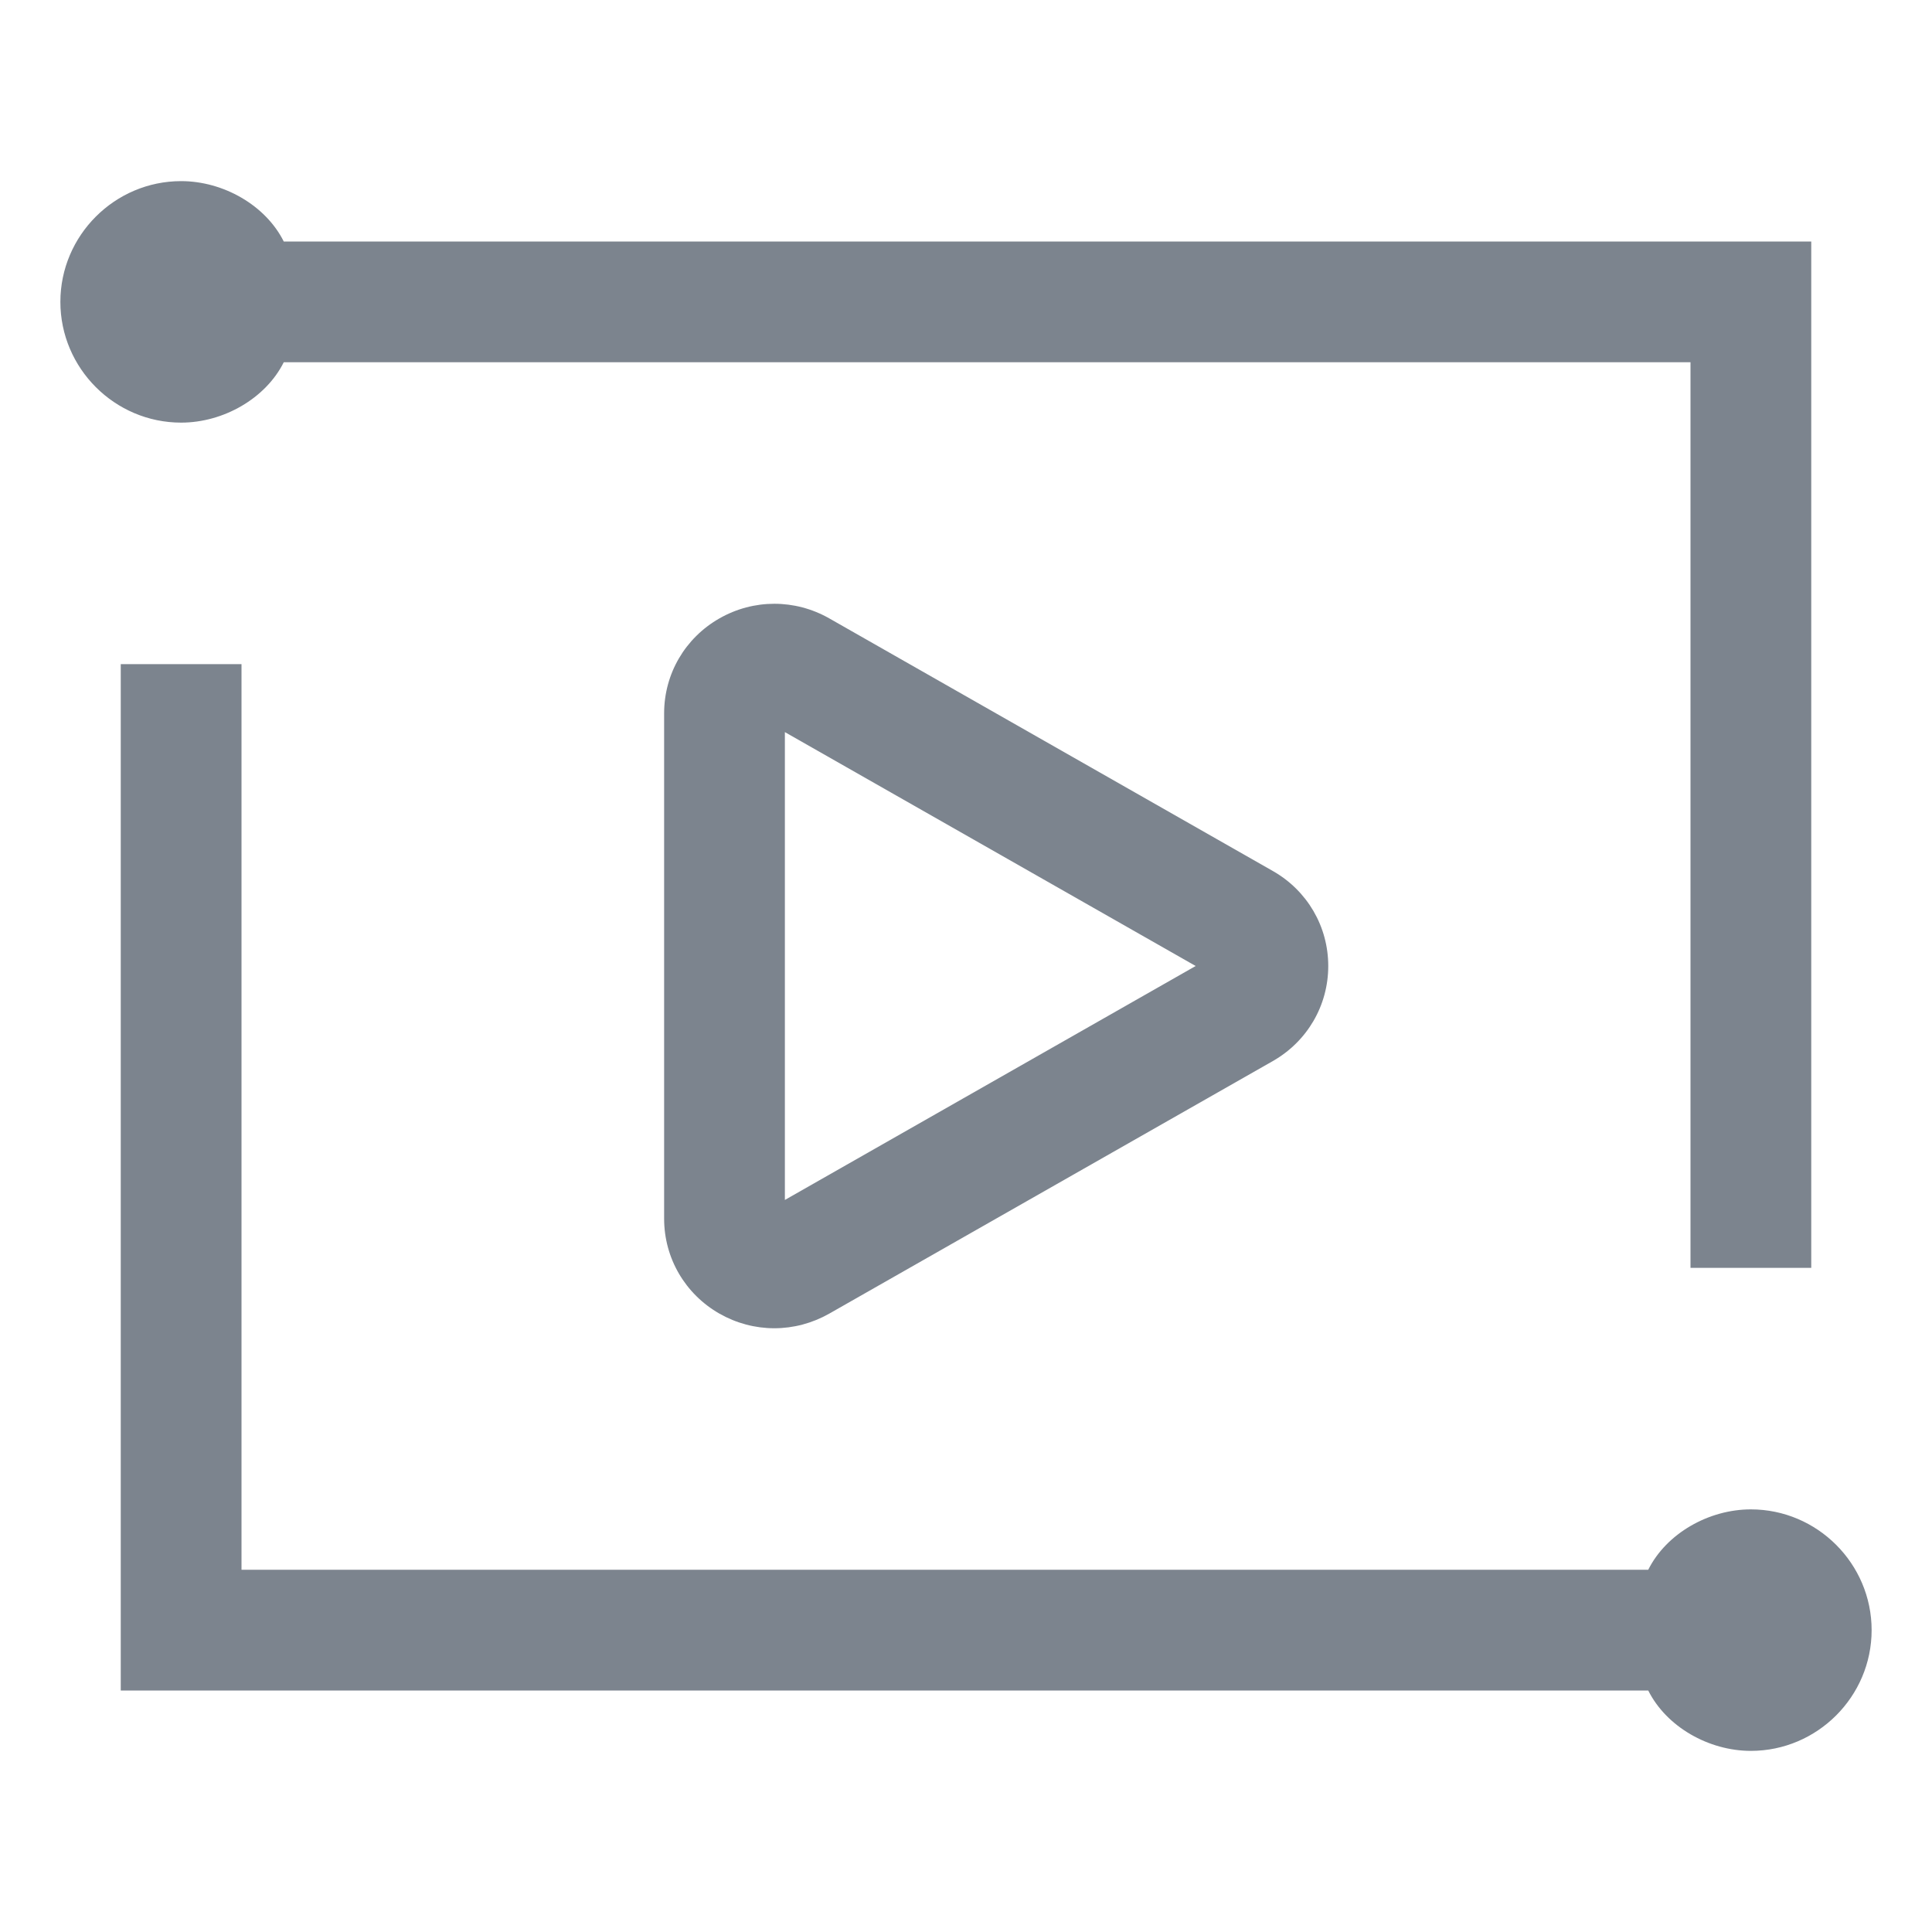 <?xml version="1.0" encoding="UTF-8"?>
<svg width="32px" height="32px" viewBox="0 0 32 32" version="1.1" xmlns="http://www.w3.org/2000/svg" xmlns:xlink="http://www.w3.org/1999/xlink">
    <!-- Generator: Sketch 52.6 (67491) - http://www.bohemiancoding.com/sketch -->
    <title>短视频sdk-32px</title>
    <desc>Created with Sketch.</desc>
    <g id="短视频sdk-32px" stroke="none" stroke-width="1" fill="none" fill-rule="evenodd">
        <rect id="Rectangle-Copy" fill="#444444" opacity="0" x="0" y="0" width="32" height="32"></rect>
        <g id="Group" transform="translate(1, 3)" fill="#7C848E" fill-rule="nonzero">
            <path d="M3.7,3 C3.4,3.6 2.7,4 2,4 C0.9,4 0,3.1 0,2 C0,0.9 0.9,0 2,0 C2.7,0 3.4,0.4 3.7,1 L29,1 L29,18 L27,18 L27,3 L3.7,3 Z M28,22 C29.1,22 30,22.9 30,24 C30,25.1 29.1,26 28,26 C27.3,26 26.6,25.6 26.3,25 L1,25 L1,8 L3,8 L3,23 L26.3,23 C26.6,22.4 27.3,22 28,22 Z M12.733,18.759 C12.453,18.917 12.142,19 11.825,19 C11.508,19 11.197,18.917 10.918,18.759 C10.348,18.434 10,17.839 10,17.185 L10,8.815 C10,8.16 10.348,7.566 10.917,7.242 C11.482,6.92 12.167,6.92 12.733,7.241 L20.083,11.427 C20.652,11.751 21,12.345 21,13 C21,13.655 20.652,14.249 20.083,14.574 L12.733,18.759 Z M18.804,13 L12,9.126 L12,16.875 L18.804,13 Z" id="Combined-Shape"></path>
        </g>
    </g>
</svg>